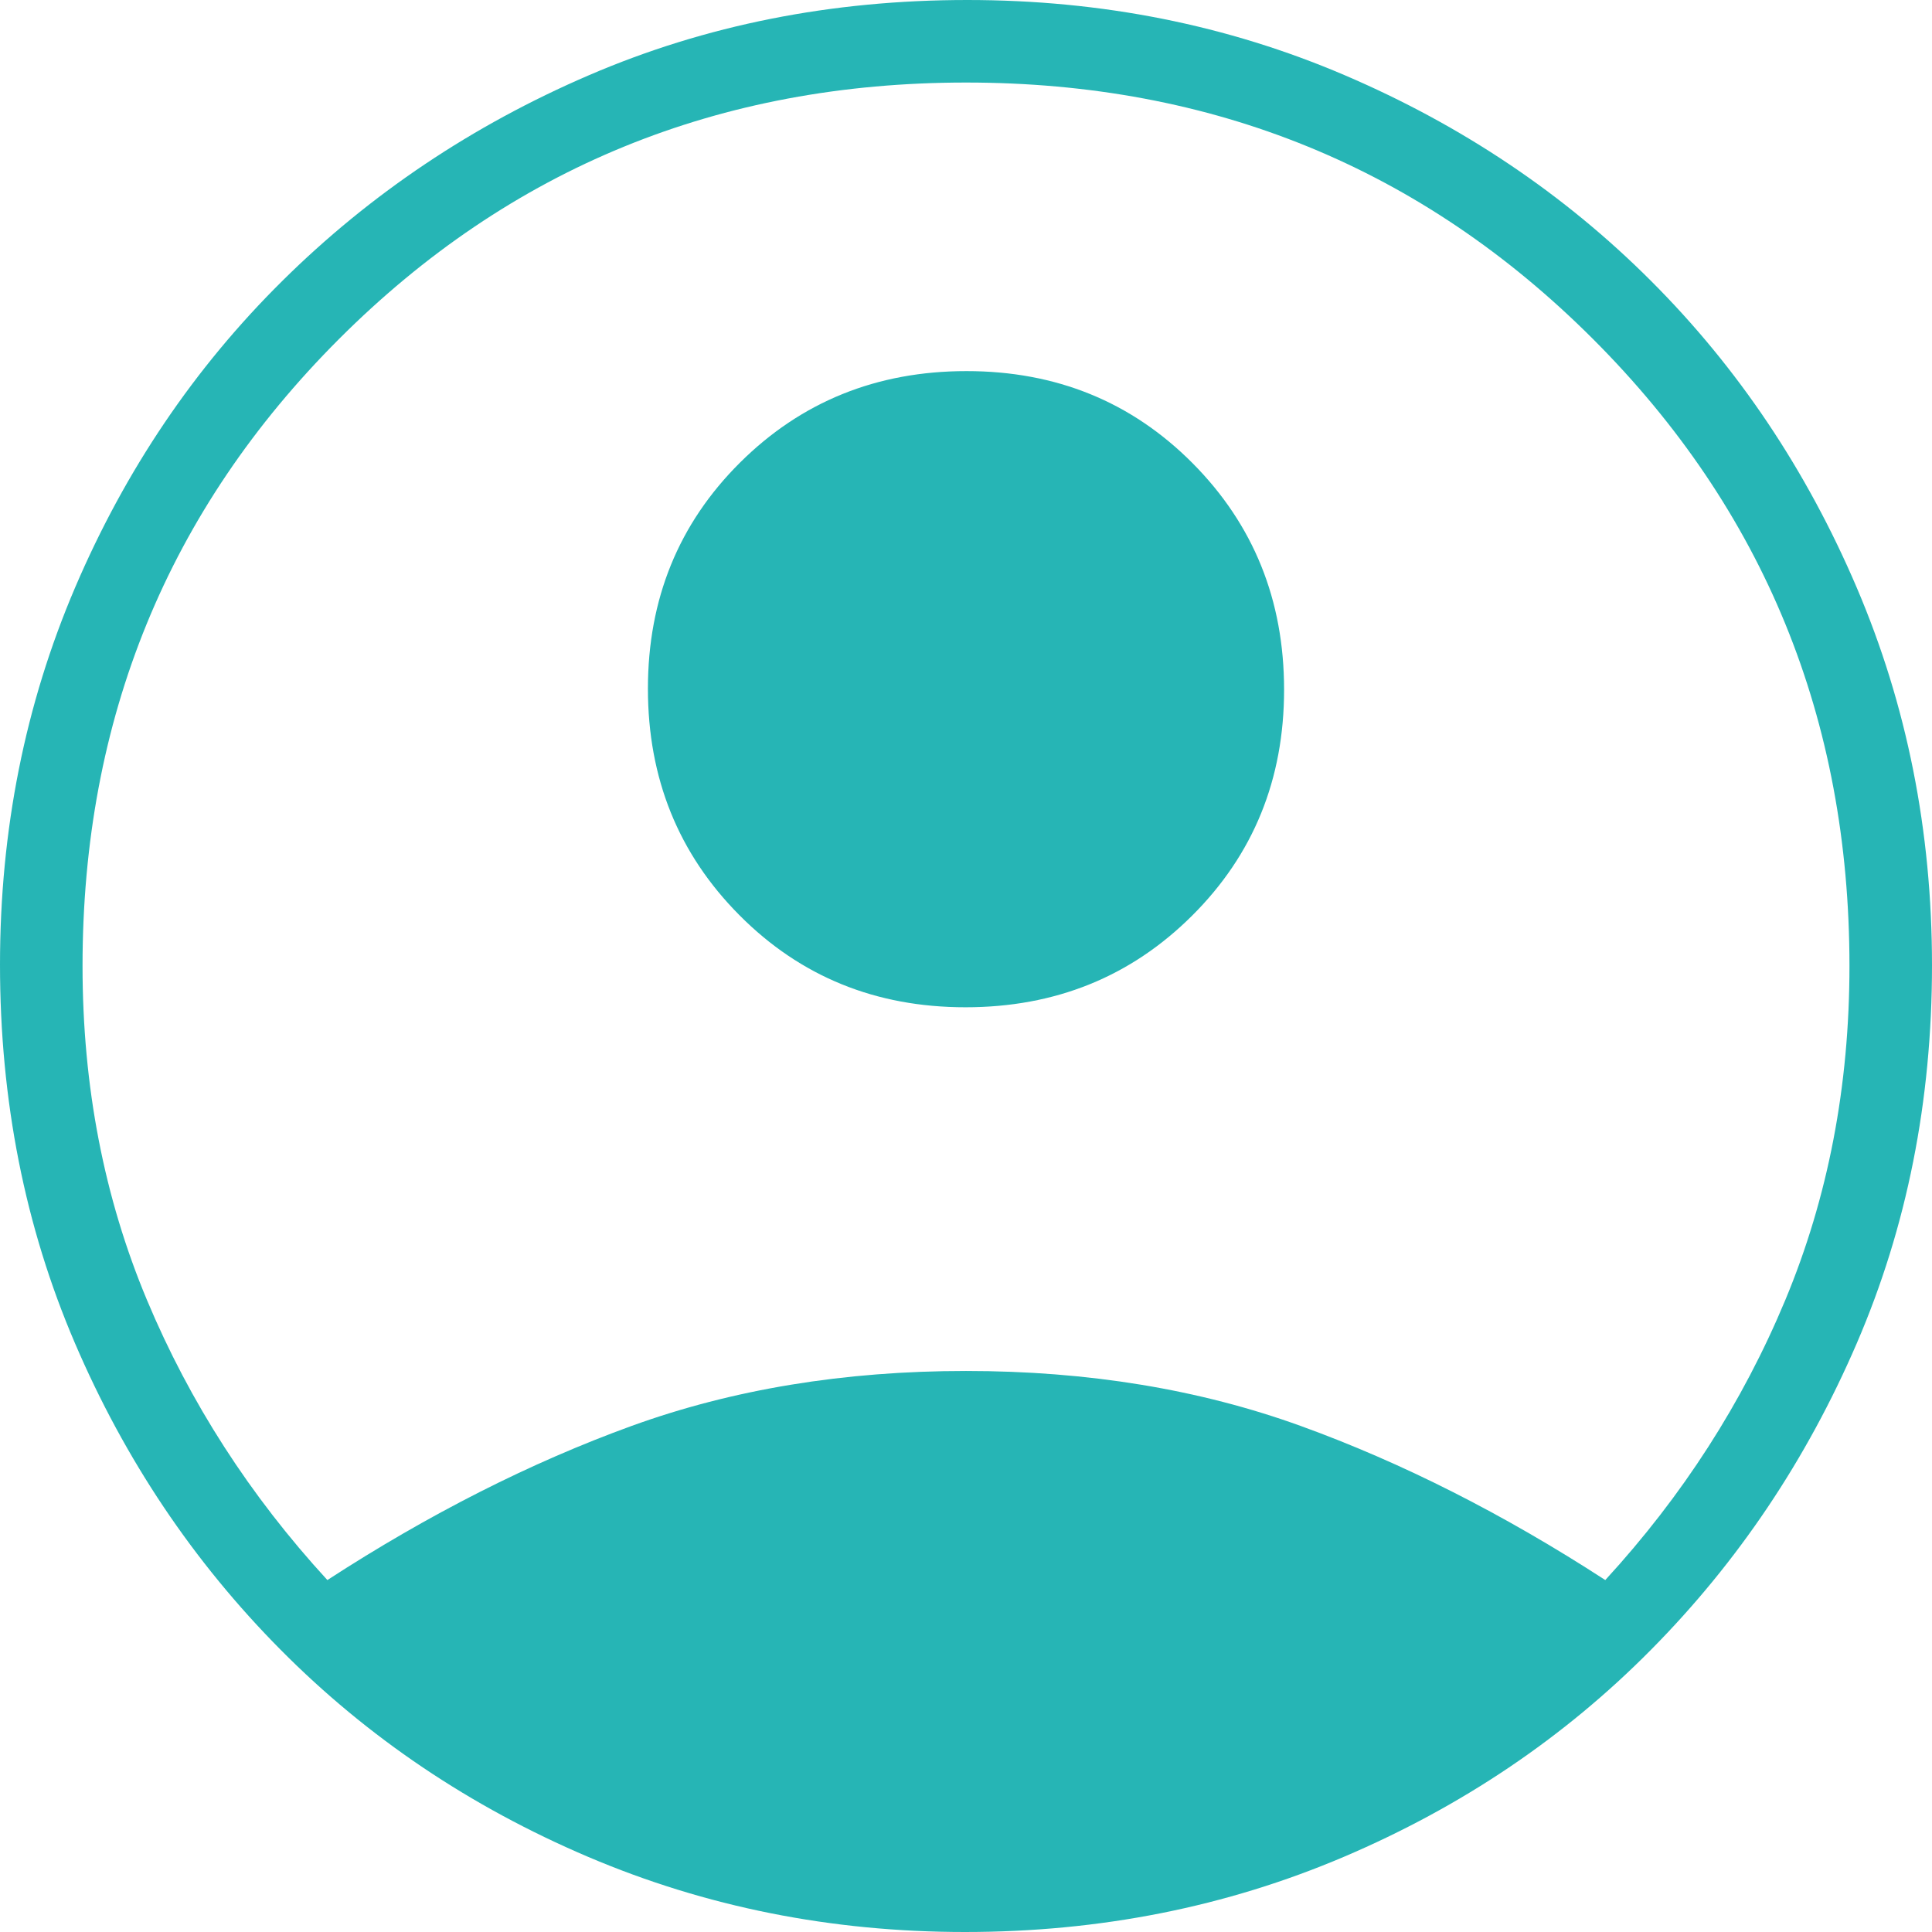 <svg width="36" height="36" viewBox="0 0 36 36" fill="none" xmlns="http://www.w3.org/2000/svg">
<path d="M6.1 29.442C7.995 28.212 9.884 27.255 11.767 26.571C13.651 25.888 15.728 25.546 18 25.546C20.272 25.546 22.351 25.888 24.238 26.571C26.126 27.255 28.017 28.212 29.912 29.442C31.353 27.873 32.471 26.133 33.267 24.223C34.063 22.313 34.462 20.238 34.462 18C34.462 13.397 32.869 9.503 29.683 6.317C26.497 3.131 22.603 1.538 18 1.538C13.397 1.538 9.503 3.131 6.317 6.317C3.131 9.503 1.538 13.397 1.538 18C1.538 20.238 1.938 22.313 2.738 24.223C3.538 26.133 4.659 27.873 6.1 29.442ZM17.991 18.769C16.32 18.769 14.916 18.198 13.779 17.054C12.642 15.911 12.073 14.504 12.073 12.833C12.073 11.162 12.645 9.758 13.788 8.621C14.931 7.484 16.339 6.915 18.009 6.915C19.68 6.915 21.084 7.487 22.221 8.63C23.358 9.774 23.927 11.181 23.927 12.852C23.927 14.522 23.355 15.926 22.212 17.063C21.069 18.201 19.661 18.769 17.991 18.769ZM17.98 36C15.49 36 13.149 35.533 10.954 34.598C8.76 33.663 6.852 32.378 5.228 30.74C3.604 29.103 2.327 27.199 1.396 25.027C0.465 22.856 0 20.505 0 17.975C0 15.471 0.467 13.127 1.402 10.942C2.337 8.758 3.622 6.855 5.26 5.235C6.897 3.614 8.801 2.337 10.973 1.402C13.144 0.467 15.495 0 18.025 0C20.529 0 22.874 0.467 25.058 1.402C27.242 2.337 29.145 3.614 30.765 5.235C32.386 6.855 33.663 8.76 34.598 10.95C35.533 13.14 36 15.485 36 17.987C36 20.514 35.533 22.862 34.598 25.031C33.663 27.2 32.386 29.103 30.765 30.74C29.145 32.378 27.238 33.663 25.044 34.598C22.849 35.533 20.495 36 17.98 36Z" fill="#26B5B5"/>
</svg>
